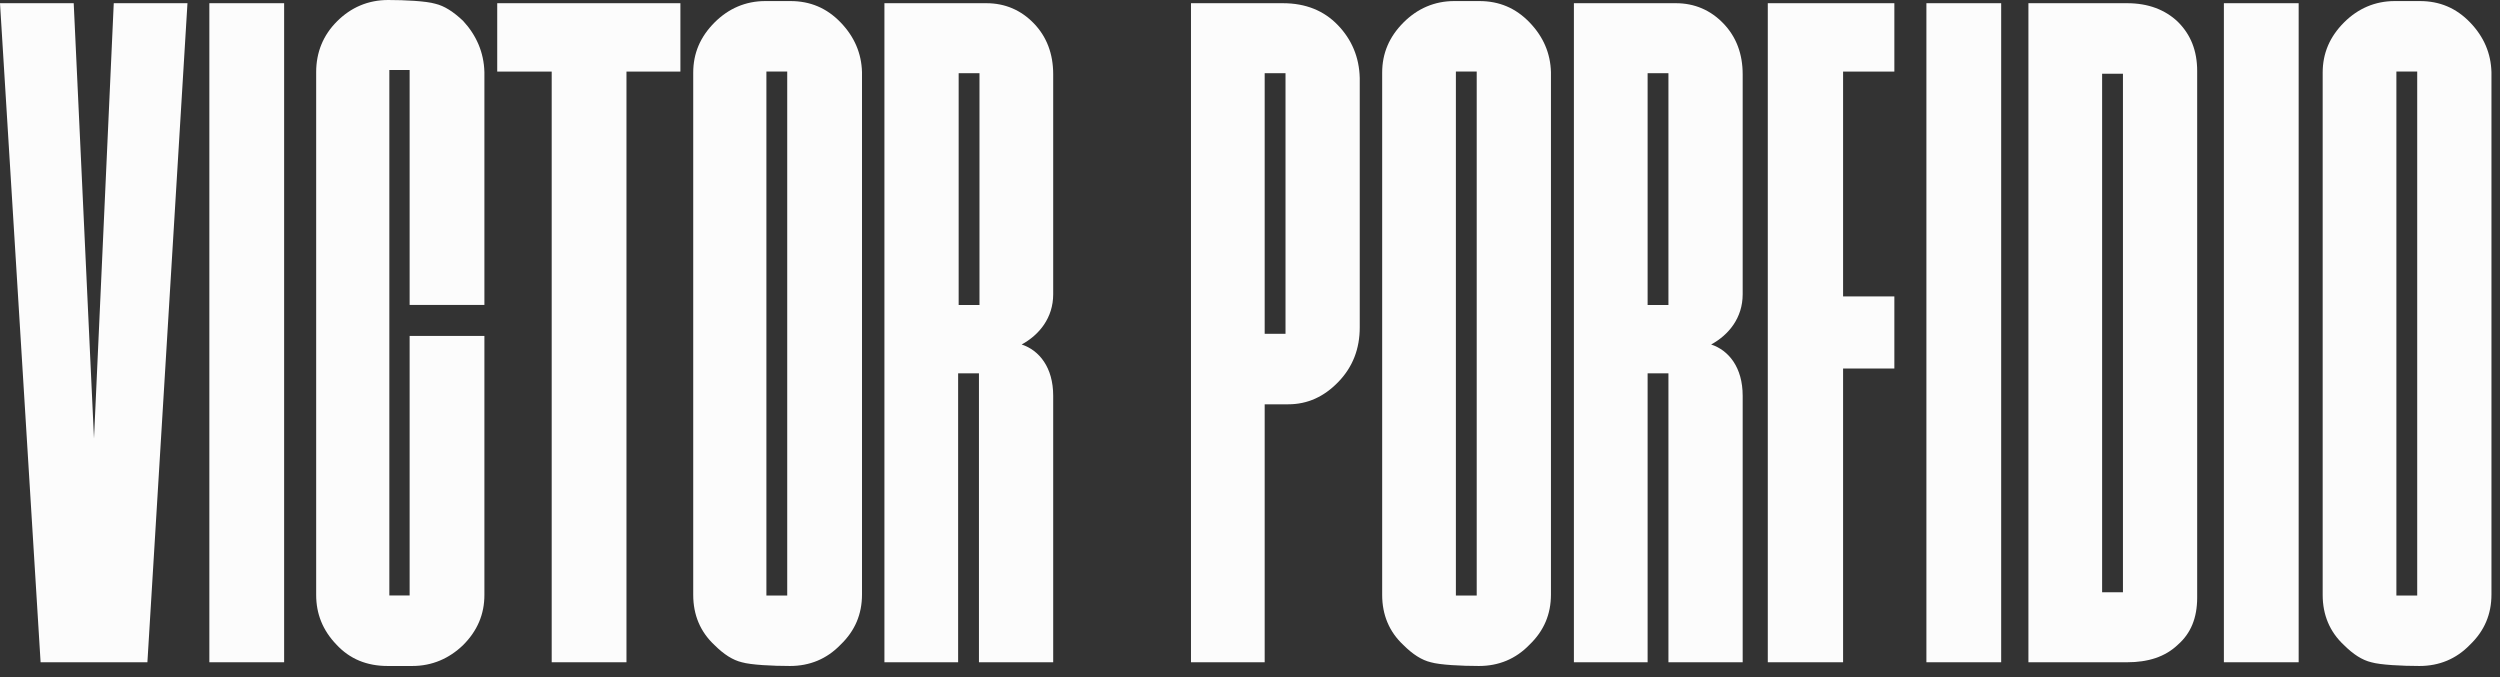 <svg width="155" height="42" viewBox="0 0 155 42" fill="none" xmlns="http://www.w3.org/2000/svg">
<rect x="0" y="0" width="155" height="42" fill="#333333" stroke="none"/>
<path d="M9.139 41.06H2.517L0 0.199H4.57L5.828 27.186L7.053 0.199H11.623L9.139 41.06Z" fill="#FCFCFC"/>
<path d="M17.616 41.06H12.98V0.199H17.616V41.06Z" fill="#FCFCFC"/>
<path d="M25.563 41.291H24.04C22.748 41.291 21.689 40.861 20.861 39.967C20 39.073 19.603 38.046 19.603 36.887V4.47C19.603 3.245 20.033 2.185 20.894 1.325C21.755 0.464 22.814 0 24.073 0C25.099 0 26.424 0.066 26.987 0.232C27.55 0.364 28.113 0.728 28.709 1.291C29.536 2.185 30 3.245 30.033 4.47V18.907H25.397V4.338H24.139V36.92H25.397V20.828H30.033V36.887C30.033 38.079 29.603 39.106 28.709 40C27.848 40.828 26.788 41.291 25.563 41.291Z" fill="#FCFCFC"/>
<path d="M38.841 41.06H34.205V4.438H30.828V0.199H42.185V4.438H38.841V41.06Z" fill="#FCFCFC"/>
<path d="M48.974 41.291C47.914 41.291 46.556 41.225 45.993 41.06C45.431 40.927 44.867 40.563 44.305 40C43.411 39.172 42.98 38.113 42.98 36.888V4.503C42.98 3.311 43.411 2.285 44.305 1.391C45.166 0.53 46.225 0.066 47.45 0.066H49.007C50.232 0.066 51.258 0.497 52.119 1.391C52.98 2.285 53.411 3.311 53.444 4.47V36.854C53.444 38.08 53.013 39.106 52.119 39.967C51.258 40.861 50.199 41.291 48.974 41.291ZM48.808 36.921V4.437H47.517V36.921H48.808Z" fill="#FCFCFC"/>
<path d="M65.331 41.06H60.695V23.146H59.404V41.06H54.834V0.199H61.159C62.318 0.199 63.311 0.63 64.106 1.458C64.901 2.285 65.298 3.345 65.298 4.603V18.246C65.298 19.703 64.437 20.762 63.344 21.358C64.437 21.722 65.298 22.782 65.298 24.537V41.06H65.331ZM60.728 18.908V4.537H59.437V18.908H60.728Z" fill="#FCFCFC"/>
<path d="M91.689 41.291C90.629 41.291 89.272 41.225 88.709 41.06C88.146 40.927 87.583 40.563 87.02 40C86.126 39.172 85.695 38.113 85.695 36.888V4.503C85.695 3.311 86.126 2.285 87.02 1.391C87.881 0.53 88.94 0.066 90.165 0.066H91.722C92.947 0.066 93.974 0.497 94.834 1.391C95.695 2.285 96.126 3.311 96.159 4.47V36.854C96.159 38.08 95.728 39.106 94.834 39.967C93.974 40.861 92.914 41.291 91.689 41.291ZM91.556 36.921V4.437H90.265V36.921H91.556Z" fill="#FCFCFC"/>
<path d="M150 41.291C148.94 41.291 147.583 41.225 147.02 41.06C146.457 40.927 145.894 40.563 145.331 40C144.437 39.172 144.006 38.113 144.006 36.888V4.503C144.006 3.311 144.437 2.285 145.331 1.391C146.192 0.53 147.252 0.066 148.477 0.066H150.033C151.258 0.066 152.285 0.497 153.146 1.391C154.007 2.285 154.437 3.311 154.47 4.47V36.854C154.47 38.08 154.04 39.106 153.146 39.967C152.285 40.861 151.225 41.291 150 41.291ZM149.867 36.921V4.437H148.576V36.921H149.867Z" fill="#FCFCFC"/>
<path d="M108.079 41.06H103.443V23.146H102.152V41.06H97.582V0.199H103.907C105.066 0.199 106.059 0.63 106.854 1.458C107.649 2.285 108.046 3.345 108.046 4.603V18.246C108.046 19.703 107.185 20.762 106.092 21.358C107.185 21.722 108.046 22.782 108.046 24.537V41.06H108.079ZM103.443 18.908V4.537H102.152V18.908H103.443Z" fill="#FCFCFC"/>
<path d="M78.41 41.06H73.841V0.199H79.536C80.96 0.199 82.086 0.663 82.947 1.557C83.808 2.451 84.271 3.544 84.304 4.835V20.299C84.304 21.623 83.874 22.749 82.98 23.676C82.086 24.603 81.059 25.067 79.867 25.067H78.41V41.06ZM79.702 20.696V4.537H78.41V20.696H79.702Z" fill="#FCFCFC"/>
<path d="M114.271 41.06H109.603V0.199H117.45V4.438H114.271V18.378H117.45V22.848H114.271V41.06Z" fill="#FCFCFC"/>
<path d="M124.073 41.06H119.437V0.199H124.073V41.06Z" fill="#FCFCFC"/>
<path d="M131.888 41.06H125.762V0.199H131.888C133.179 0.199 134.239 0.597 135.033 1.358C135.828 2.153 136.225 3.146 136.225 4.405V37.053C136.225 38.312 135.828 39.272 135.033 39.967C134.239 40.729 133.179 41.06 131.888 41.06ZM131.623 36.722V4.57H130.331V36.722H131.623Z" fill="#FCFCFC"/>
<path d="M142.517 41.06H137.881V0.199H142.517V41.06Z" fill="#FCFCFC"/>
</svg>
